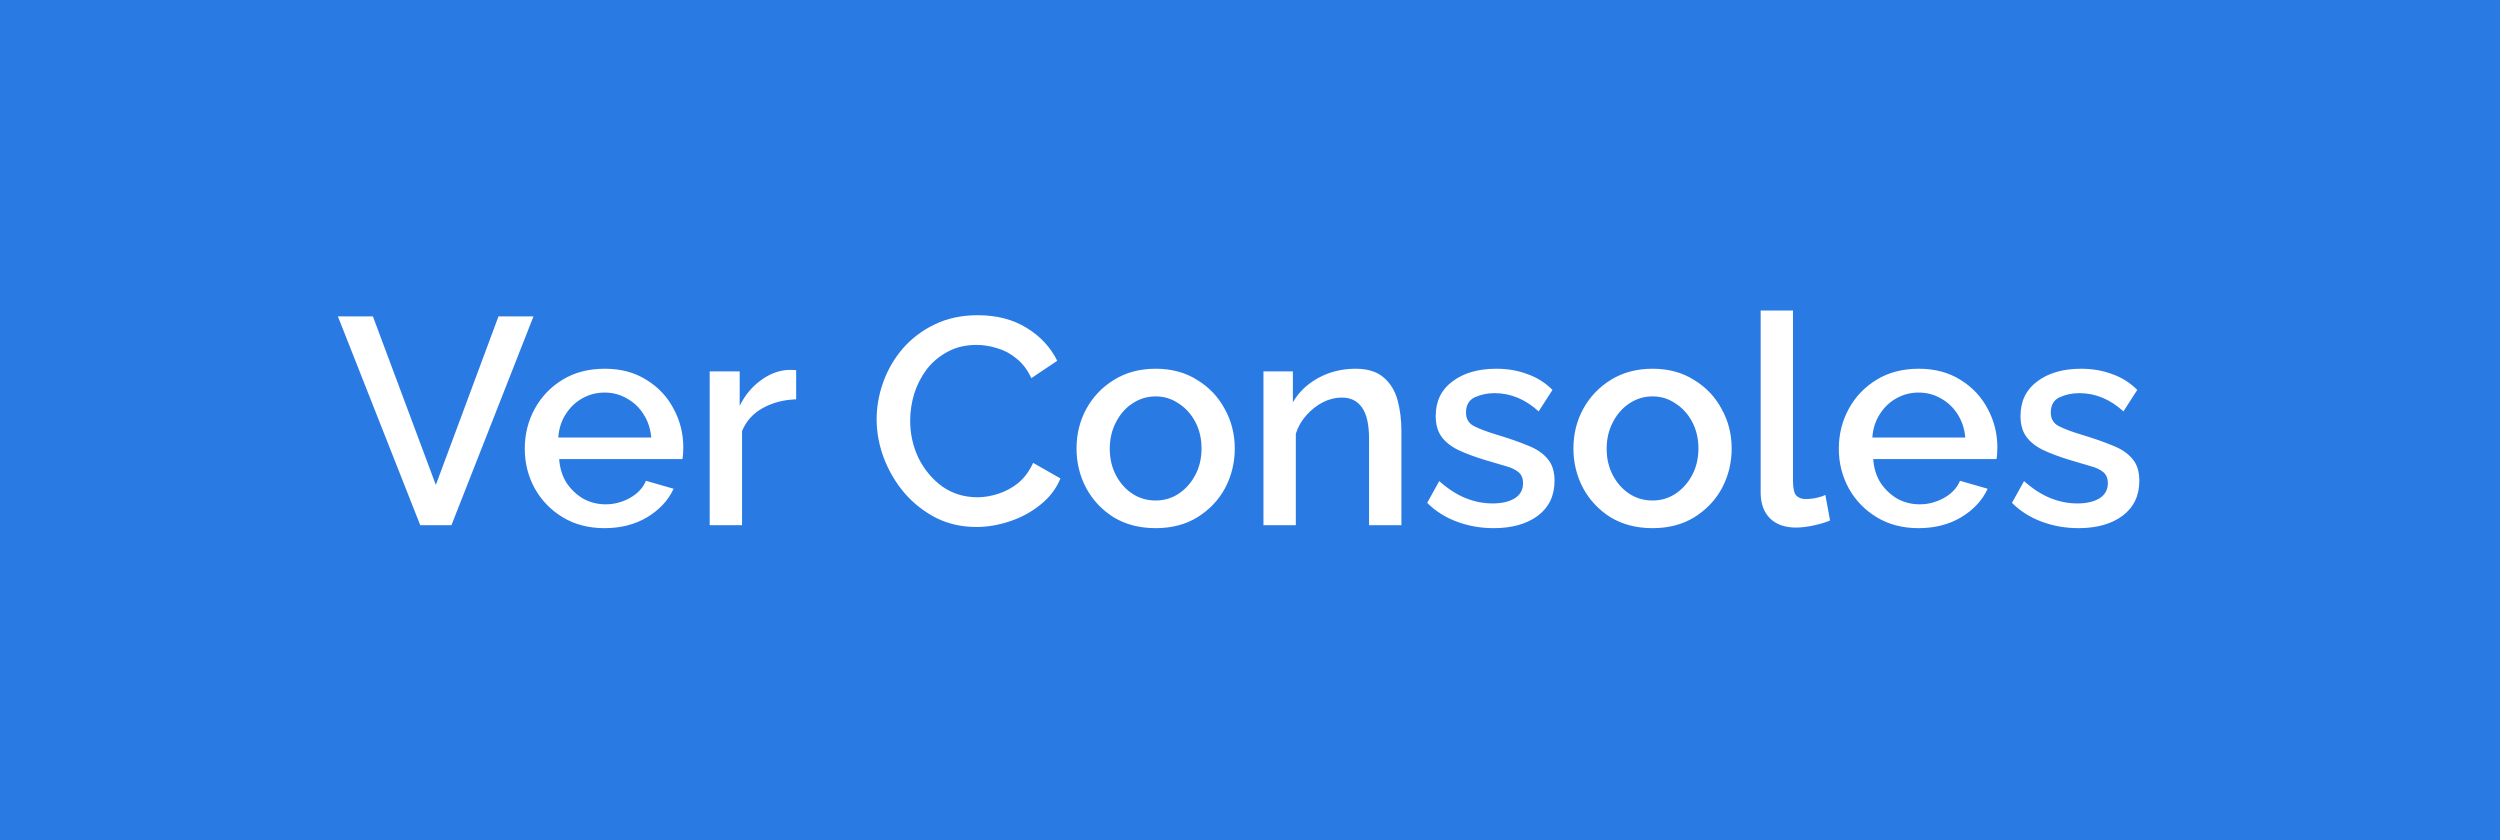 <svg width="119" height="40" viewBox="0 0 119 40" fill="none" xmlns="http://www.w3.org/2000/svg">
<rect width="119" height="40" fill="#2A7AE4"/>
<path d="M17.75 15.06L20.746 23.082L23.728 15.06H25.394L21.488 25H20.004L16.084 15.06H17.75ZM28.773 25.14C28.017 25.14 27.355 24.967 26.785 24.622C26.216 24.277 25.773 23.819 25.455 23.25C25.138 22.671 24.979 22.041 24.979 21.36C24.979 20.669 25.138 20.035 25.455 19.456C25.773 18.877 26.216 18.415 26.785 18.07C27.355 17.725 28.022 17.552 28.787 17.552C29.553 17.552 30.215 17.729 30.775 18.084C31.335 18.429 31.765 18.887 32.063 19.456C32.371 20.025 32.525 20.637 32.525 21.29C32.525 21.523 32.511 21.71 32.483 21.85H26.617C26.645 22.279 26.762 22.657 26.967 22.984C27.182 23.301 27.448 23.553 27.765 23.74C28.092 23.917 28.447 24.006 28.829 24.006C29.24 24.006 29.627 23.903 29.991 23.698C30.355 23.493 30.607 23.222 30.747 22.886L32.063 23.264C31.811 23.815 31.391 24.267 30.803 24.622C30.225 24.967 29.548 25.14 28.773 25.14ZM26.575 20.828H30.999C30.962 20.408 30.841 20.039 30.635 19.722C30.43 19.395 30.164 19.143 29.837 18.966C29.52 18.779 29.165 18.686 28.773 18.686C28.391 18.686 28.036 18.779 27.709 18.966C27.392 19.143 27.131 19.395 26.925 19.722C26.72 20.039 26.603 20.408 26.575 20.828ZM37.897 19.008C37.3 19.027 36.768 19.167 36.301 19.428C35.844 19.68 35.517 20.044 35.321 20.52V25H33.781V17.678H35.209V19.316C35.461 18.812 35.793 18.411 36.203 18.112C36.614 17.804 37.048 17.636 37.505 17.608C37.589 17.608 37.664 17.608 37.729 17.608C37.795 17.608 37.851 17.613 37.897 17.622V19.008ZM41.728 19.96C41.728 19.353 41.836 18.756 42.05 18.168C42.265 17.58 42.578 17.048 42.988 16.572C43.408 16.096 43.912 15.718 44.5 15.438C45.098 15.149 45.779 15.004 46.544 15.004C47.44 15.004 48.215 15.205 48.868 15.606C49.522 16.007 50.007 16.53 50.324 17.174L49.092 18C48.906 17.599 48.668 17.286 48.378 17.062C48.098 16.829 47.79 16.665 47.454 16.572C47.128 16.469 46.806 16.418 46.488 16.418C45.966 16.418 45.508 16.525 45.116 16.74C44.724 16.945 44.393 17.221 44.122 17.566C43.861 17.911 43.66 18.299 43.52 18.728C43.39 19.157 43.324 19.587 43.324 20.016C43.324 20.66 43.46 21.262 43.73 21.822C44.01 22.373 44.388 22.821 44.864 23.166C45.35 23.502 45.905 23.67 46.53 23.67C46.848 23.67 47.179 23.614 47.524 23.502C47.87 23.39 48.187 23.217 48.476 22.984C48.766 22.741 48.999 22.424 49.176 22.032L50.478 22.774C50.273 23.269 49.951 23.689 49.512 24.034C49.083 24.379 48.598 24.641 48.056 24.818C47.524 24.995 46.997 25.084 46.474 25.084C45.774 25.084 45.135 24.939 44.556 24.65C43.978 24.351 43.478 23.959 43.058 23.474C42.638 22.979 42.312 22.429 42.078 21.822C41.845 21.206 41.728 20.585 41.728 19.96ZM55.009 25.14C54.244 25.14 53.576 24.967 53.007 24.622C52.447 24.267 52.013 23.805 51.705 23.236C51.397 22.657 51.243 22.027 51.243 21.346C51.243 20.665 51.397 20.039 51.705 19.47C52.022 18.891 52.461 18.429 53.021 18.084C53.59 17.729 54.253 17.552 55.009 17.552C55.765 17.552 56.423 17.729 56.983 18.084C57.552 18.429 57.991 18.891 58.299 19.47C58.616 20.039 58.775 20.665 58.775 21.346C58.775 22.027 58.621 22.657 58.313 23.236C58.005 23.805 57.566 24.267 56.997 24.622C56.437 24.967 55.774 25.14 55.009 25.14ZM52.825 21.36C52.825 21.827 52.923 22.247 53.119 22.62C53.315 22.993 53.576 23.287 53.903 23.502C54.23 23.717 54.598 23.824 55.009 23.824C55.41 23.824 55.774 23.717 56.101 23.502C56.437 23.278 56.703 22.979 56.899 22.606C57.095 22.233 57.193 21.813 57.193 21.346C57.193 20.879 57.095 20.459 56.899 20.086C56.703 19.713 56.437 19.419 56.101 19.204C55.774 18.98 55.41 18.868 55.009 18.868C54.608 18.868 54.239 18.98 53.903 19.204C53.576 19.419 53.315 19.717 53.119 20.1C52.923 20.473 52.825 20.893 52.825 21.36ZM66.707 25H65.167V20.898C65.167 20.207 65.055 19.708 64.831 19.4C64.616 19.083 64.294 18.924 63.865 18.924C63.566 18.924 63.267 18.999 62.969 19.148C62.679 19.297 62.418 19.503 62.185 19.764C61.952 20.025 61.783 20.319 61.681 20.646V25H60.141V17.678H61.541V19.148C61.821 18.663 62.227 18.275 62.759 17.986C63.291 17.697 63.879 17.552 64.523 17.552C65.102 17.552 65.549 17.692 65.867 17.972C66.184 18.243 66.403 18.602 66.525 19.05C66.646 19.498 66.707 19.993 66.707 20.534V25ZM71.098 25.14C70.482 25.14 69.899 25.037 69.348 24.832C68.798 24.627 68.326 24.328 67.934 23.936L68.508 22.9C68.928 23.273 69.348 23.544 69.768 23.712C70.188 23.88 70.613 23.964 71.042 23.964C71.472 23.964 71.822 23.885 72.092 23.726C72.363 23.558 72.498 23.315 72.498 22.998C72.498 22.774 72.428 22.601 72.288 22.48C72.148 22.359 71.943 22.261 71.672 22.186C71.411 22.111 71.094 22.018 70.72 21.906C70.198 21.747 69.759 21.584 69.404 21.416C69.05 21.239 68.784 21.024 68.606 20.772C68.429 20.52 68.34 20.198 68.34 19.806C68.34 19.097 68.606 18.546 69.138 18.154C69.67 17.753 70.366 17.552 71.224 17.552C71.756 17.552 72.246 17.636 72.694 17.804C73.152 17.963 73.553 18.215 73.898 18.56L73.24 19.582C72.606 19.003 71.906 18.714 71.14 18.714C70.804 18.714 70.492 18.779 70.202 18.91C69.922 19.041 69.782 19.283 69.782 19.638C69.782 19.937 69.908 20.151 70.16 20.282C70.412 20.413 70.786 20.553 71.28 20.702C71.84 20.87 72.321 21.038 72.722 21.206C73.133 21.365 73.446 21.575 73.66 21.836C73.884 22.088 73.996 22.438 73.996 22.886C73.996 23.595 73.73 24.151 73.198 24.552C72.666 24.944 71.966 25.14 71.098 25.14ZM78.661 25.14C77.896 25.14 77.229 24.967 76.659 24.622C76.099 24.267 75.665 23.805 75.357 23.236C75.049 22.657 74.895 22.027 74.895 21.346C74.895 20.665 75.049 20.039 75.357 19.47C75.675 18.891 76.113 18.429 76.673 18.084C77.243 17.729 77.905 17.552 78.661 17.552C79.417 17.552 80.075 17.729 80.635 18.084C81.205 18.429 81.643 18.891 81.951 19.47C82.269 20.039 82.427 20.665 82.427 21.346C82.427 22.027 82.273 22.657 81.965 23.236C81.657 23.805 81.219 24.267 80.649 24.622C80.089 24.967 79.427 25.14 78.661 25.14ZM76.477 21.36C76.477 21.827 76.575 22.247 76.771 22.62C76.967 22.993 77.229 23.287 77.555 23.502C77.882 23.717 78.251 23.824 78.661 23.824C79.063 23.824 79.427 23.717 79.753 23.502C80.089 23.278 80.355 22.979 80.551 22.606C80.747 22.233 80.845 21.813 80.845 21.346C80.845 20.879 80.747 20.459 80.551 20.086C80.355 19.713 80.089 19.419 79.753 19.204C79.427 18.98 79.063 18.868 78.661 18.868C78.26 18.868 77.891 18.98 77.555 19.204C77.229 19.419 76.967 19.717 76.771 20.1C76.575 20.473 76.477 20.893 76.477 21.36ZM83.807 14.78H85.347V22.886C85.347 23.259 85.403 23.497 85.515 23.6C85.627 23.703 85.767 23.754 85.935 23.754C86.122 23.754 86.299 23.735 86.467 23.698C86.635 23.661 86.775 23.614 86.887 23.558L87.111 24.776C86.887 24.869 86.621 24.949 86.313 25.014C86.005 25.079 85.73 25.112 85.487 25.112C84.965 25.112 84.554 24.967 84.255 24.678C83.957 24.379 83.807 23.969 83.807 23.446V14.78ZM91.322 25.14C90.566 25.14 89.903 24.967 89.334 24.622C88.765 24.277 88.321 23.819 88.004 23.25C87.687 22.671 87.528 22.041 87.528 21.36C87.528 20.669 87.687 20.035 88.004 19.456C88.321 18.877 88.765 18.415 89.334 18.07C89.903 17.725 90.571 17.552 91.336 17.552C92.101 17.552 92.764 17.729 93.324 18.084C93.884 18.429 94.313 18.887 94.612 19.456C94.92 20.025 95.074 20.637 95.074 21.29C95.074 21.523 95.06 21.71 95.032 21.85H89.166C89.194 22.279 89.311 22.657 89.516 22.984C89.731 23.301 89.997 23.553 90.314 23.74C90.641 23.917 90.995 24.006 91.378 24.006C91.789 24.006 92.176 23.903 92.54 23.698C92.904 23.493 93.156 23.222 93.296 22.886L94.612 23.264C94.36 23.815 93.94 24.267 93.352 24.622C92.773 24.967 92.097 25.14 91.322 25.14ZM89.124 20.828H93.548C93.511 20.408 93.389 20.039 93.184 19.722C92.979 19.395 92.713 19.143 92.386 18.966C92.069 18.779 91.714 18.686 91.322 18.686C90.939 18.686 90.585 18.779 90.258 18.966C89.941 19.143 89.679 19.395 89.474 19.722C89.269 20.039 89.152 20.408 89.124 20.828ZM98.934 25.14C98.318 25.14 97.735 25.037 97.184 24.832C96.634 24.627 96.162 24.328 95.77 23.936L96.344 22.9C96.764 23.273 97.184 23.544 97.604 23.712C98.024 23.88 98.449 23.964 98.878 23.964C99.308 23.964 99.658 23.885 99.928 23.726C100.199 23.558 100.334 23.315 100.334 22.998C100.334 22.774 100.264 22.601 100.124 22.48C99.984 22.359 99.779 22.261 99.508 22.186C99.247 22.111 98.93 22.018 98.556 21.906C98.034 21.747 97.595 21.584 97.24 21.416C96.886 21.239 96.62 21.024 96.442 20.772C96.265 20.52 96.176 20.198 96.176 19.806C96.176 19.097 96.442 18.546 96.974 18.154C97.506 17.753 98.202 17.552 99.06 17.552C99.592 17.552 100.082 17.636 100.53 17.804C100.988 17.963 101.389 18.215 101.734 18.56L101.076 19.582C100.442 19.003 99.742 18.714 98.976 18.714C98.64 18.714 98.328 18.779 98.038 18.91C97.758 19.041 97.618 19.283 97.618 19.638C97.618 19.937 97.744 20.151 97.996 20.282C98.248 20.413 98.622 20.553 99.116 20.702C99.676 20.87 100.157 21.038 100.558 21.206C100.969 21.365 101.282 21.575 101.496 21.836C101.72 22.088 101.832 22.438 101.832 22.886C101.832 23.595 101.566 24.151 101.034 24.552C100.502 24.944 99.802 25.14 98.934 25.14Z" fill="white"/>
</svg>
